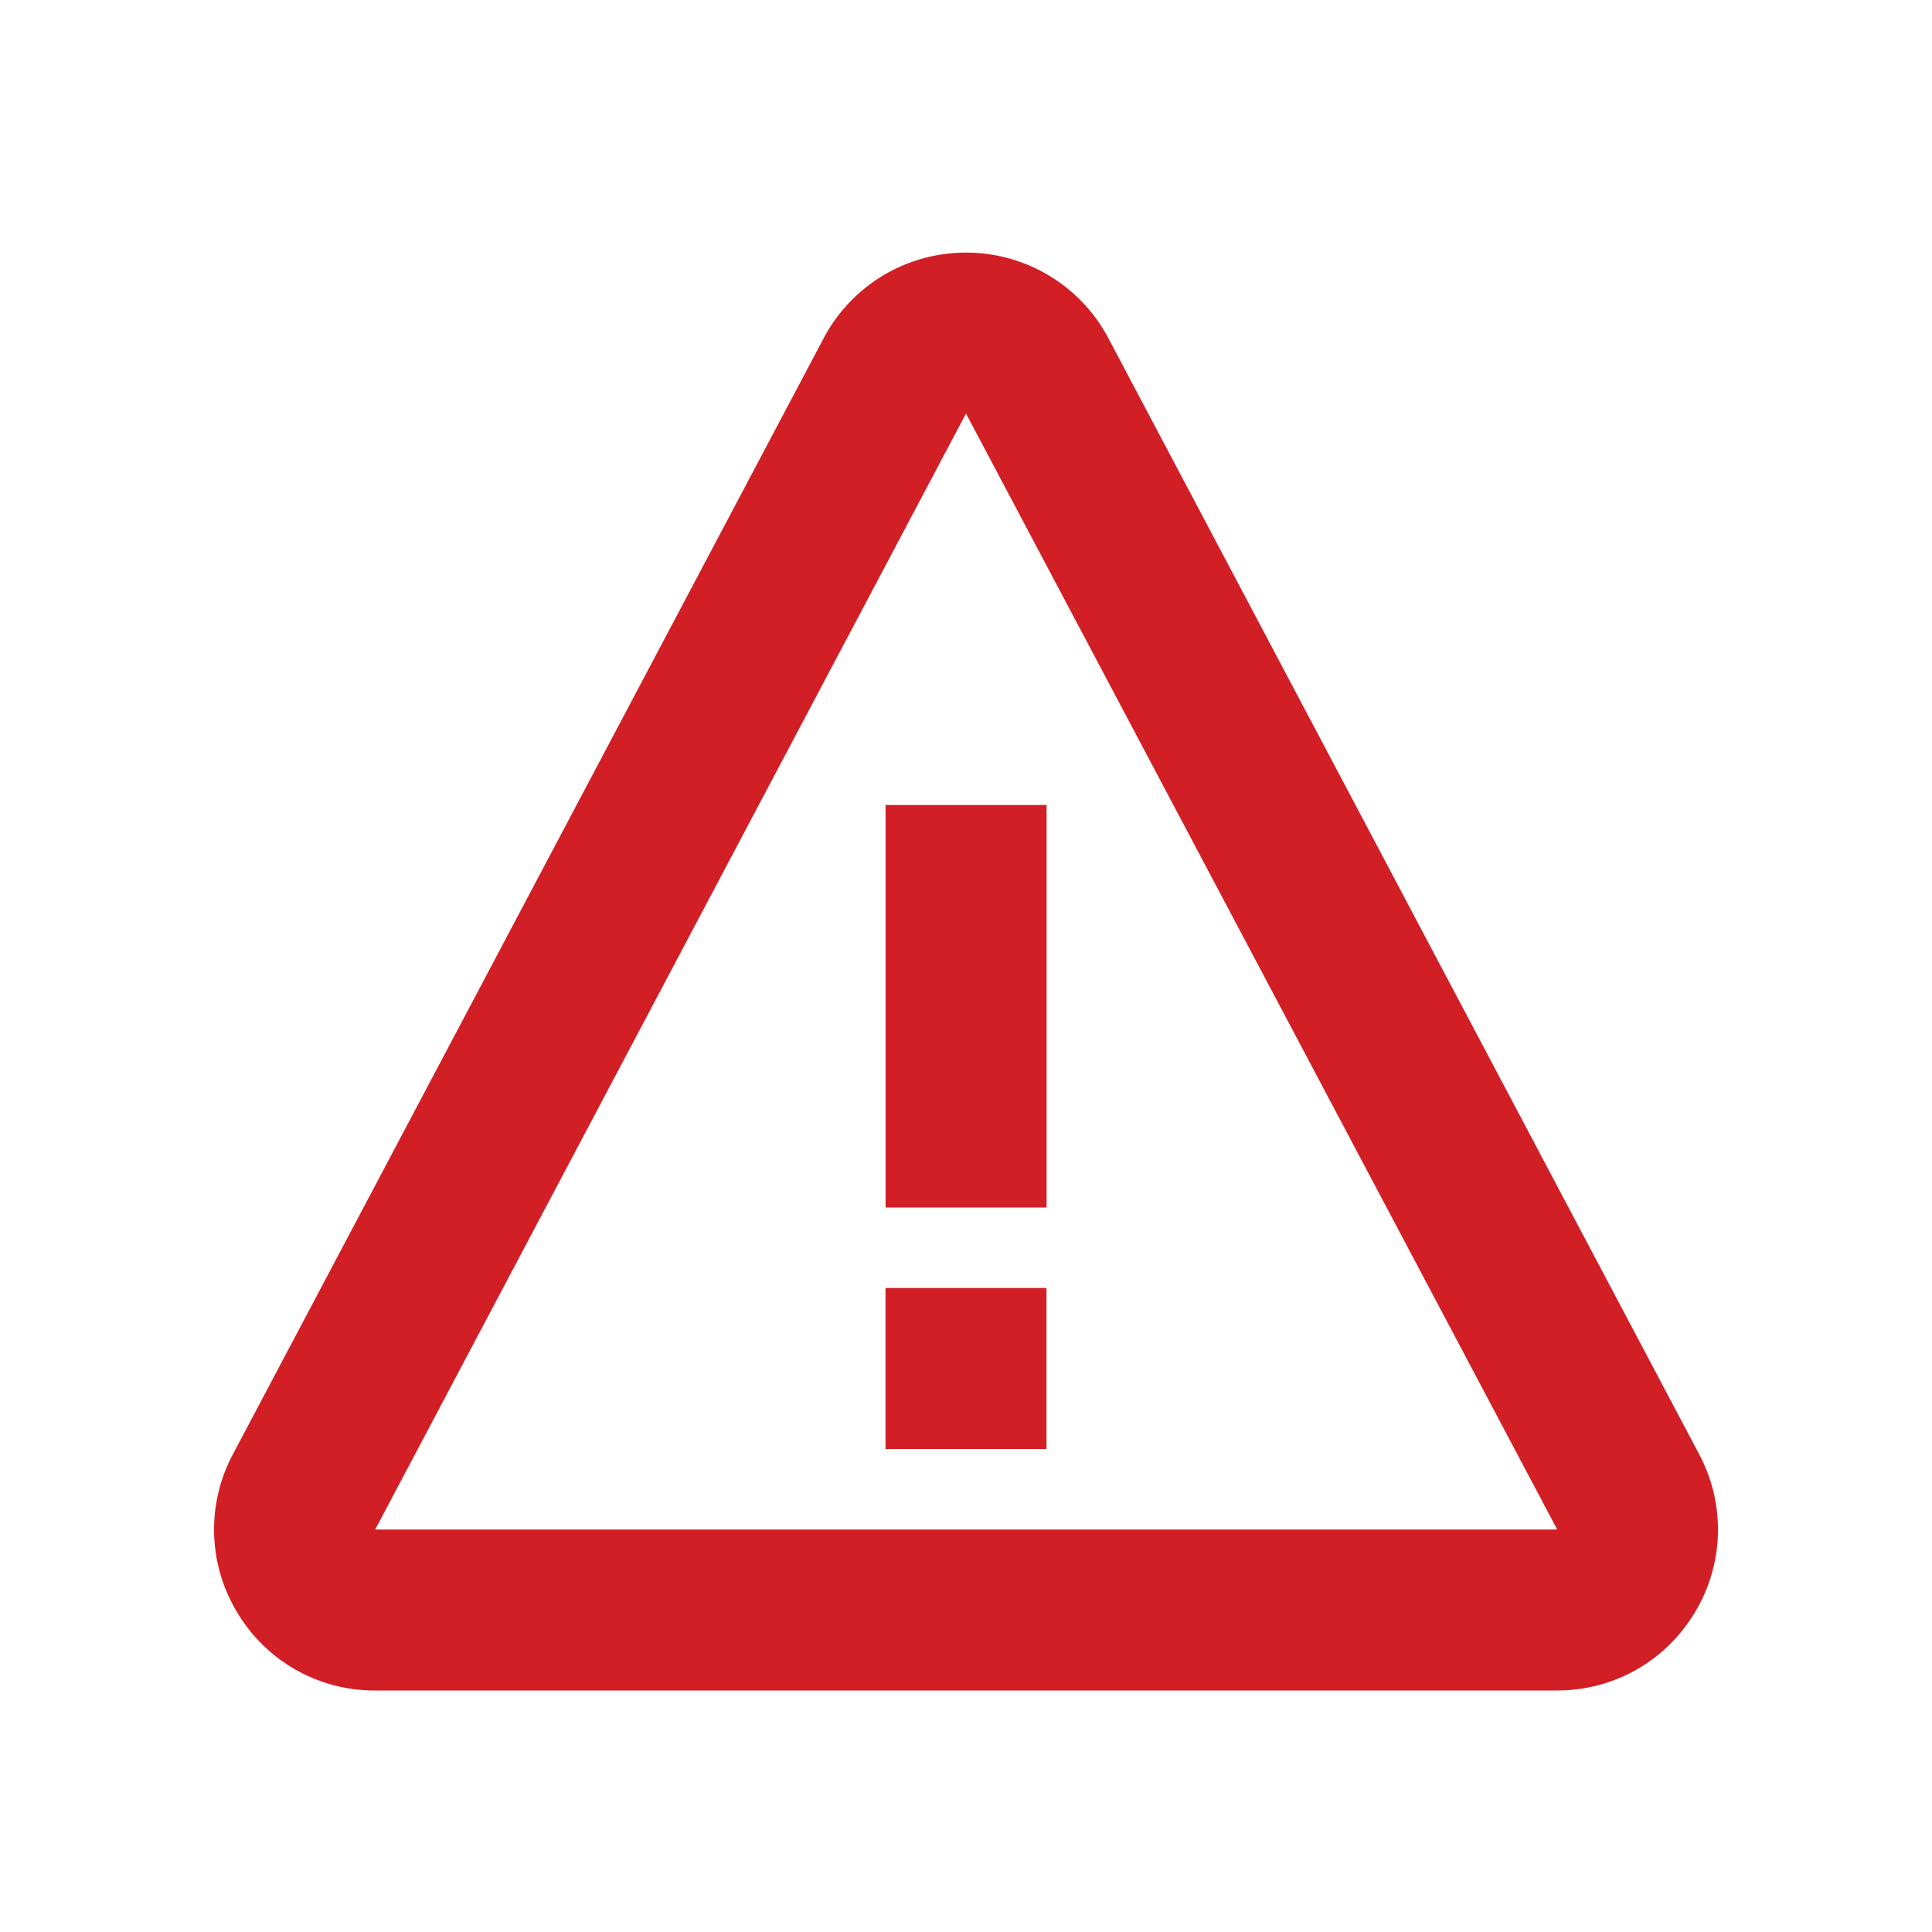 <svg width="24" height="24" xmlns="http://www.w3.org/2000/svg">
    <g fill="none" fill-rule="evenodd">
        <path d="M0 0h24v24H0z"/>
        <g fill="#d11f25">
            <path d="M11.001 10h2v5h-2v-5zM11 16h2v2h-2v-2z"/>
            <path d="M13.768 4.2A1.998 1.998 0 0 0 12 3.138c-.742 0-1.42.407-1.768 1.063L2.894 18.064a1.986 1.986 0 0 0 .054 1.968A1.984 1.984 0 0 0 4.661 21h14.678c.708 0 1.349-.362 1.714-.968a1.989 1.989 0 0 0 .054-1.968L13.768 4.2zM4.661 19 12 5.137 19.344 19H4.661z"/>
        </g>
    </g>
</svg>

